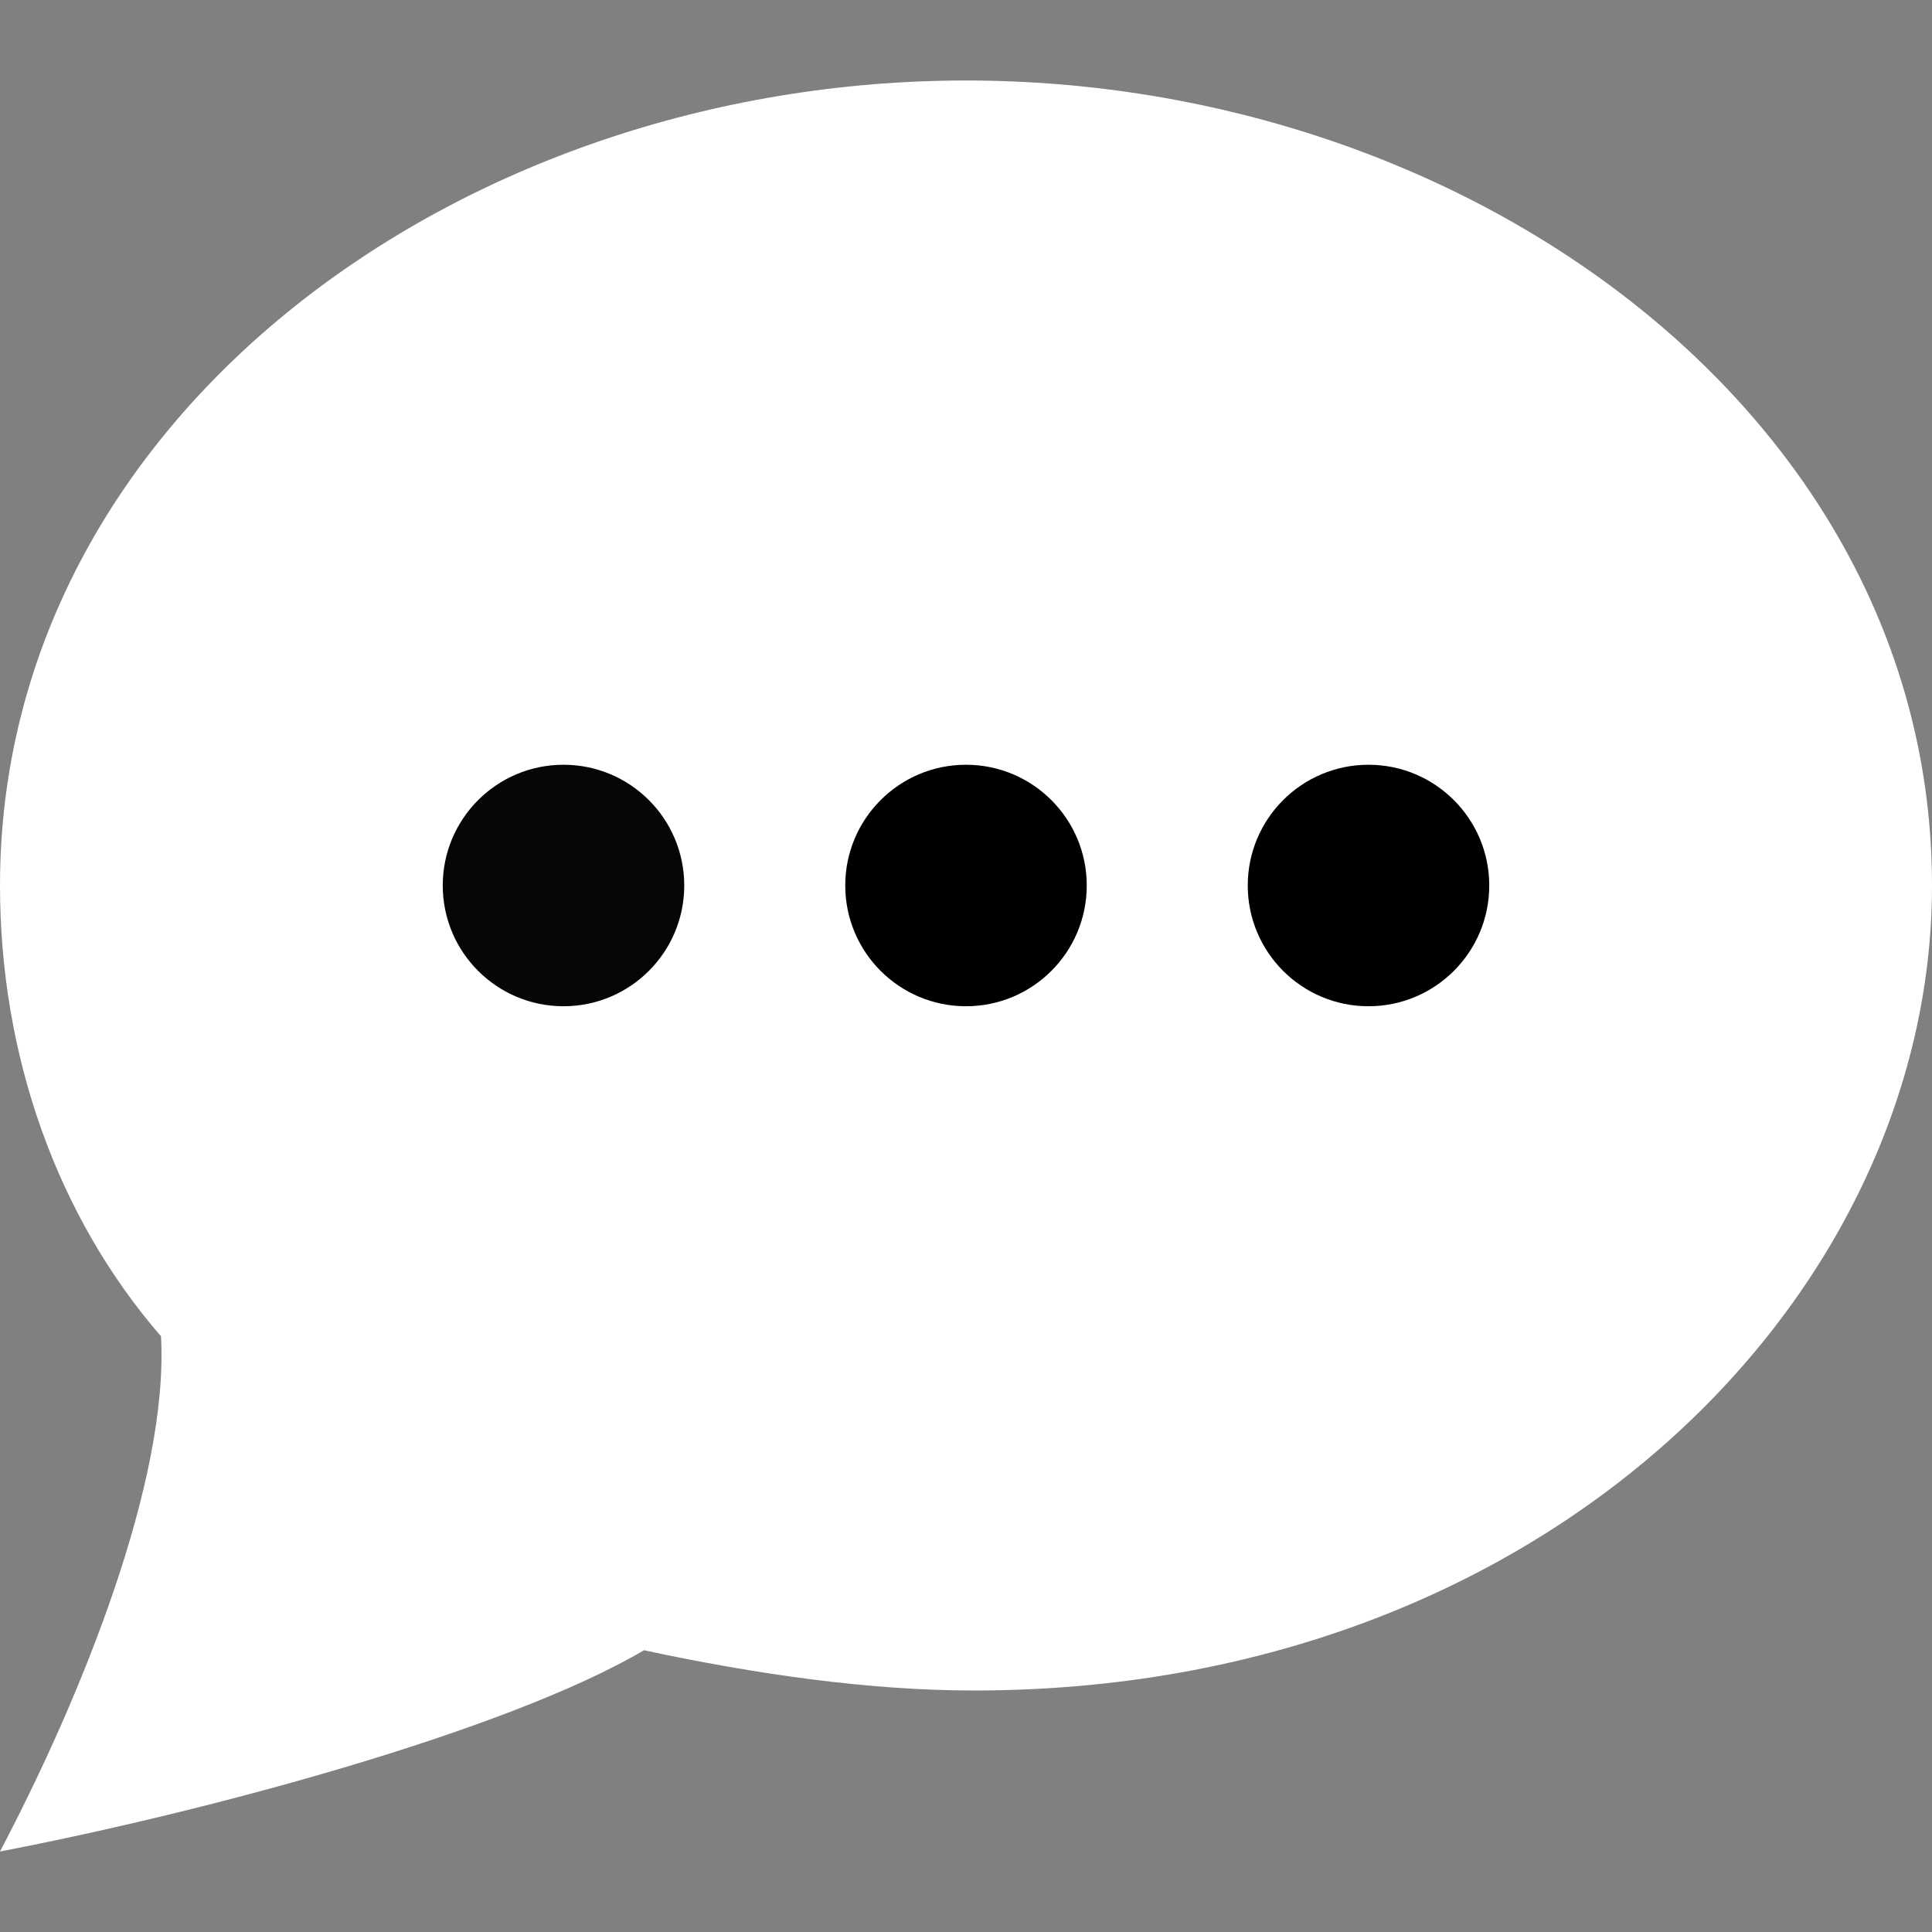 <?xml version="1.0" encoding="utf-8"?>
<!-- Generator: Adobe Illustrator 18.0.0, SVG Export Plug-In . SVG Version: 6.00 Build 0)  -->
<!DOCTYPE svg PUBLIC "-//W3C//DTD SVG 1.1//EN" "http://www.w3.org/Graphics/SVG/1.1/DTD/svg11.dtd">
<svg version="1.1" id="Layer_1" xmlns="http://www.w3.org/2000/svg" xmlns:xlink="http://www.w3.org/1999/xlink" x="0px" y="0px"
	 viewBox="0 0 24 24" enable-background="new 0 0 24 24" xml:space="preserve">
<rect x="0" y="0" width="24" height="24" fill="#808080" stroke="none"/>
<path fill="#FFFFFF" d="M12,3c5.5,0,10,3.6,10,8c0,4.9-5.1,8-9.9,8c-1.9,0-3.4-0.4-4.4-0.6c-1,0.6-1.6,1-4.3,1.8
	C4,18.8,4.1,17.4,4,15.9c-0.8-1-2-2.4-2-4.9C2,6.6,6.5,3,12,3z"/>
<path fill="#FFFFFF" d="M12,1C5.7,1,0,5.2,0,11c0,2.1,0.7,4.1,2,5.6c0.1,1.8-1,4.5-2,6.4c2.6-0.5,6.3-1.5,8-2.5
	c1.4,0.3,2.8,0.5,4.1,0.5C19.2,21,24,16.1,24,11C24,5.2,18.3,1,12,1z"/>
<circle fill="#070606" cx="7" cy="11" r="1.5"/>
<circle cx="12" cy="11" r="1.5"/>
<circle cx="17" cy="11" r="1.5"/>
</svg>
